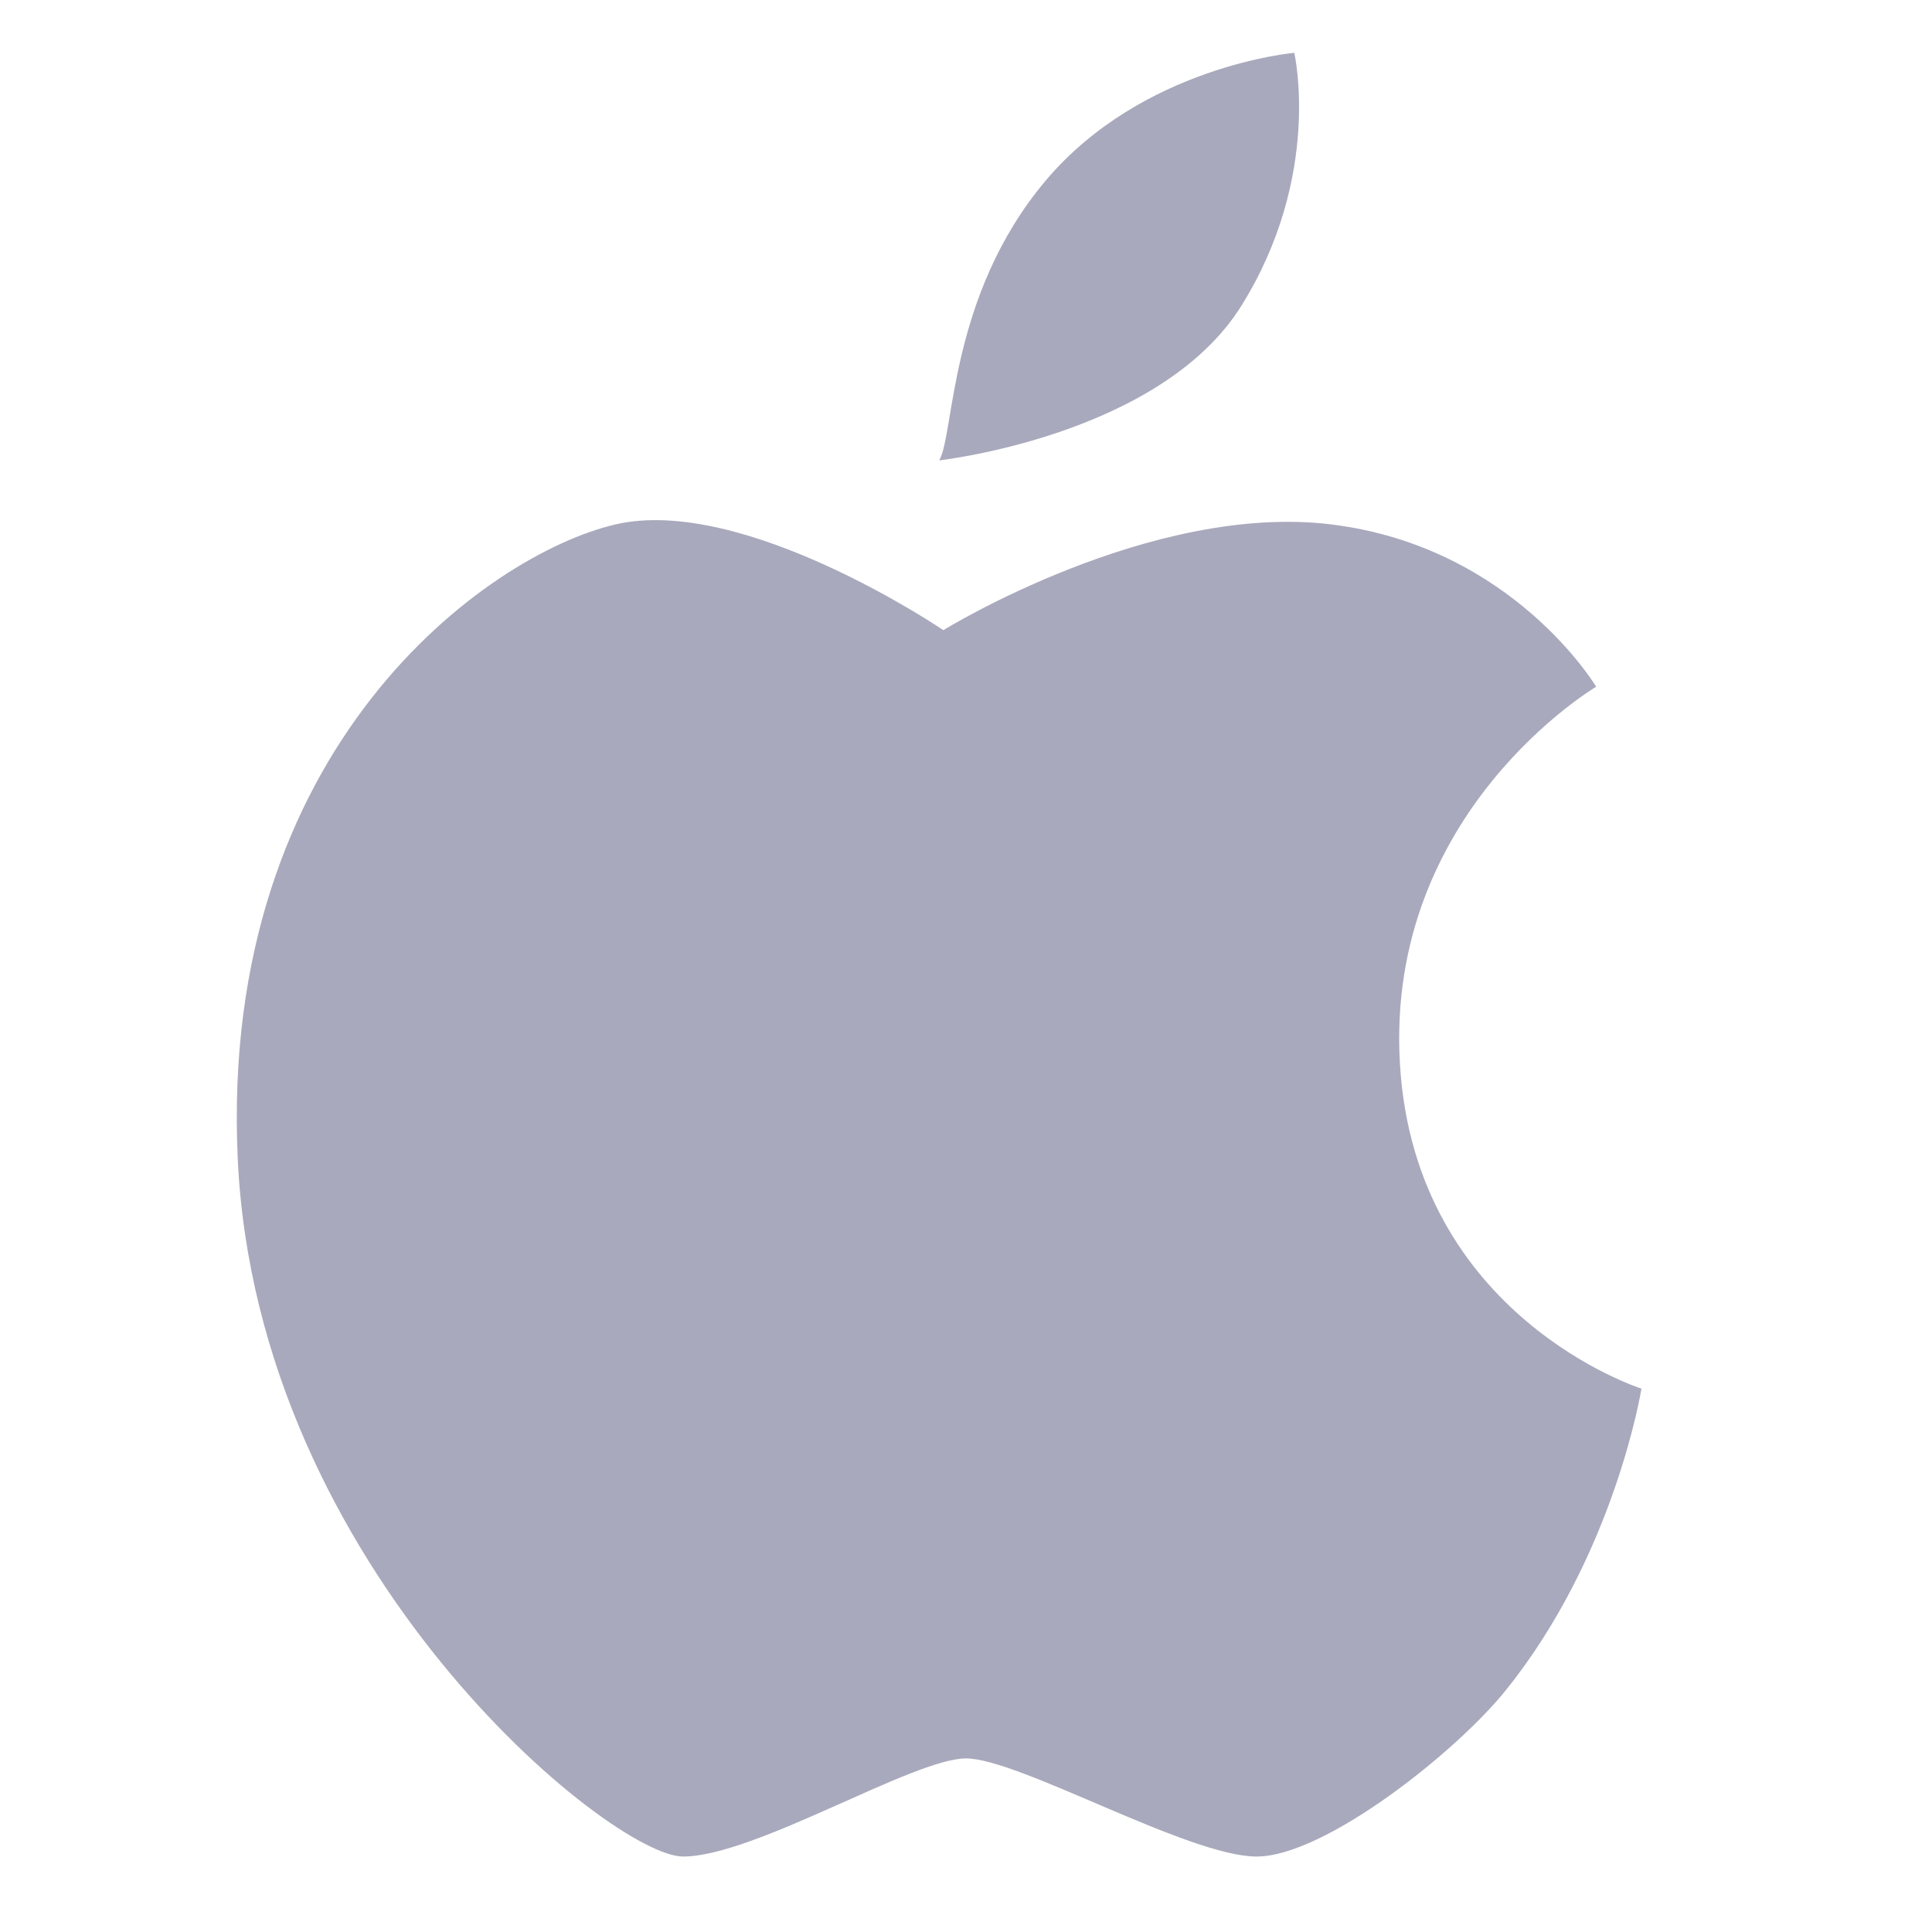 <?xml version="1.0" encoding="utf-8"?>
<!-- Generator: Adobe Illustrator 26.3.1, SVG Export Plug-In . SVG Version: 6.00 Build 0)  -->
<svg version="1.1" id="Calque_1" xmlns="http://www.w3.org/2000/svg" xmlns:xlink="http://www.w3.org/1999/xlink" x="0px" y="0px"
	 viewBox="0 0 512 512" style="enable-background:new 0 0 512 512;" xml:space="preserve">
<style type="text/css">
	.st0{fill:#A8A9BC;}
</style>
<path class="st0" d="M250,167c0,0,55-34,103-28s70,43,70,43s-56,33-52,100s64,86,64,86s-7,44-36,80c-13.2,16.4-48,44-66,44
	s-63-26-77-26s-56,26-75,26S68,416,63,307s66-160,100-168S250,167,250,167z"/>
<path class="st0" d="M248.9,122c4.1-7,2.5-43.5,28.1-74s66-34,66-34s7.5,32.5-14,67S248.9,122,248.9,122z"/>
</svg>
